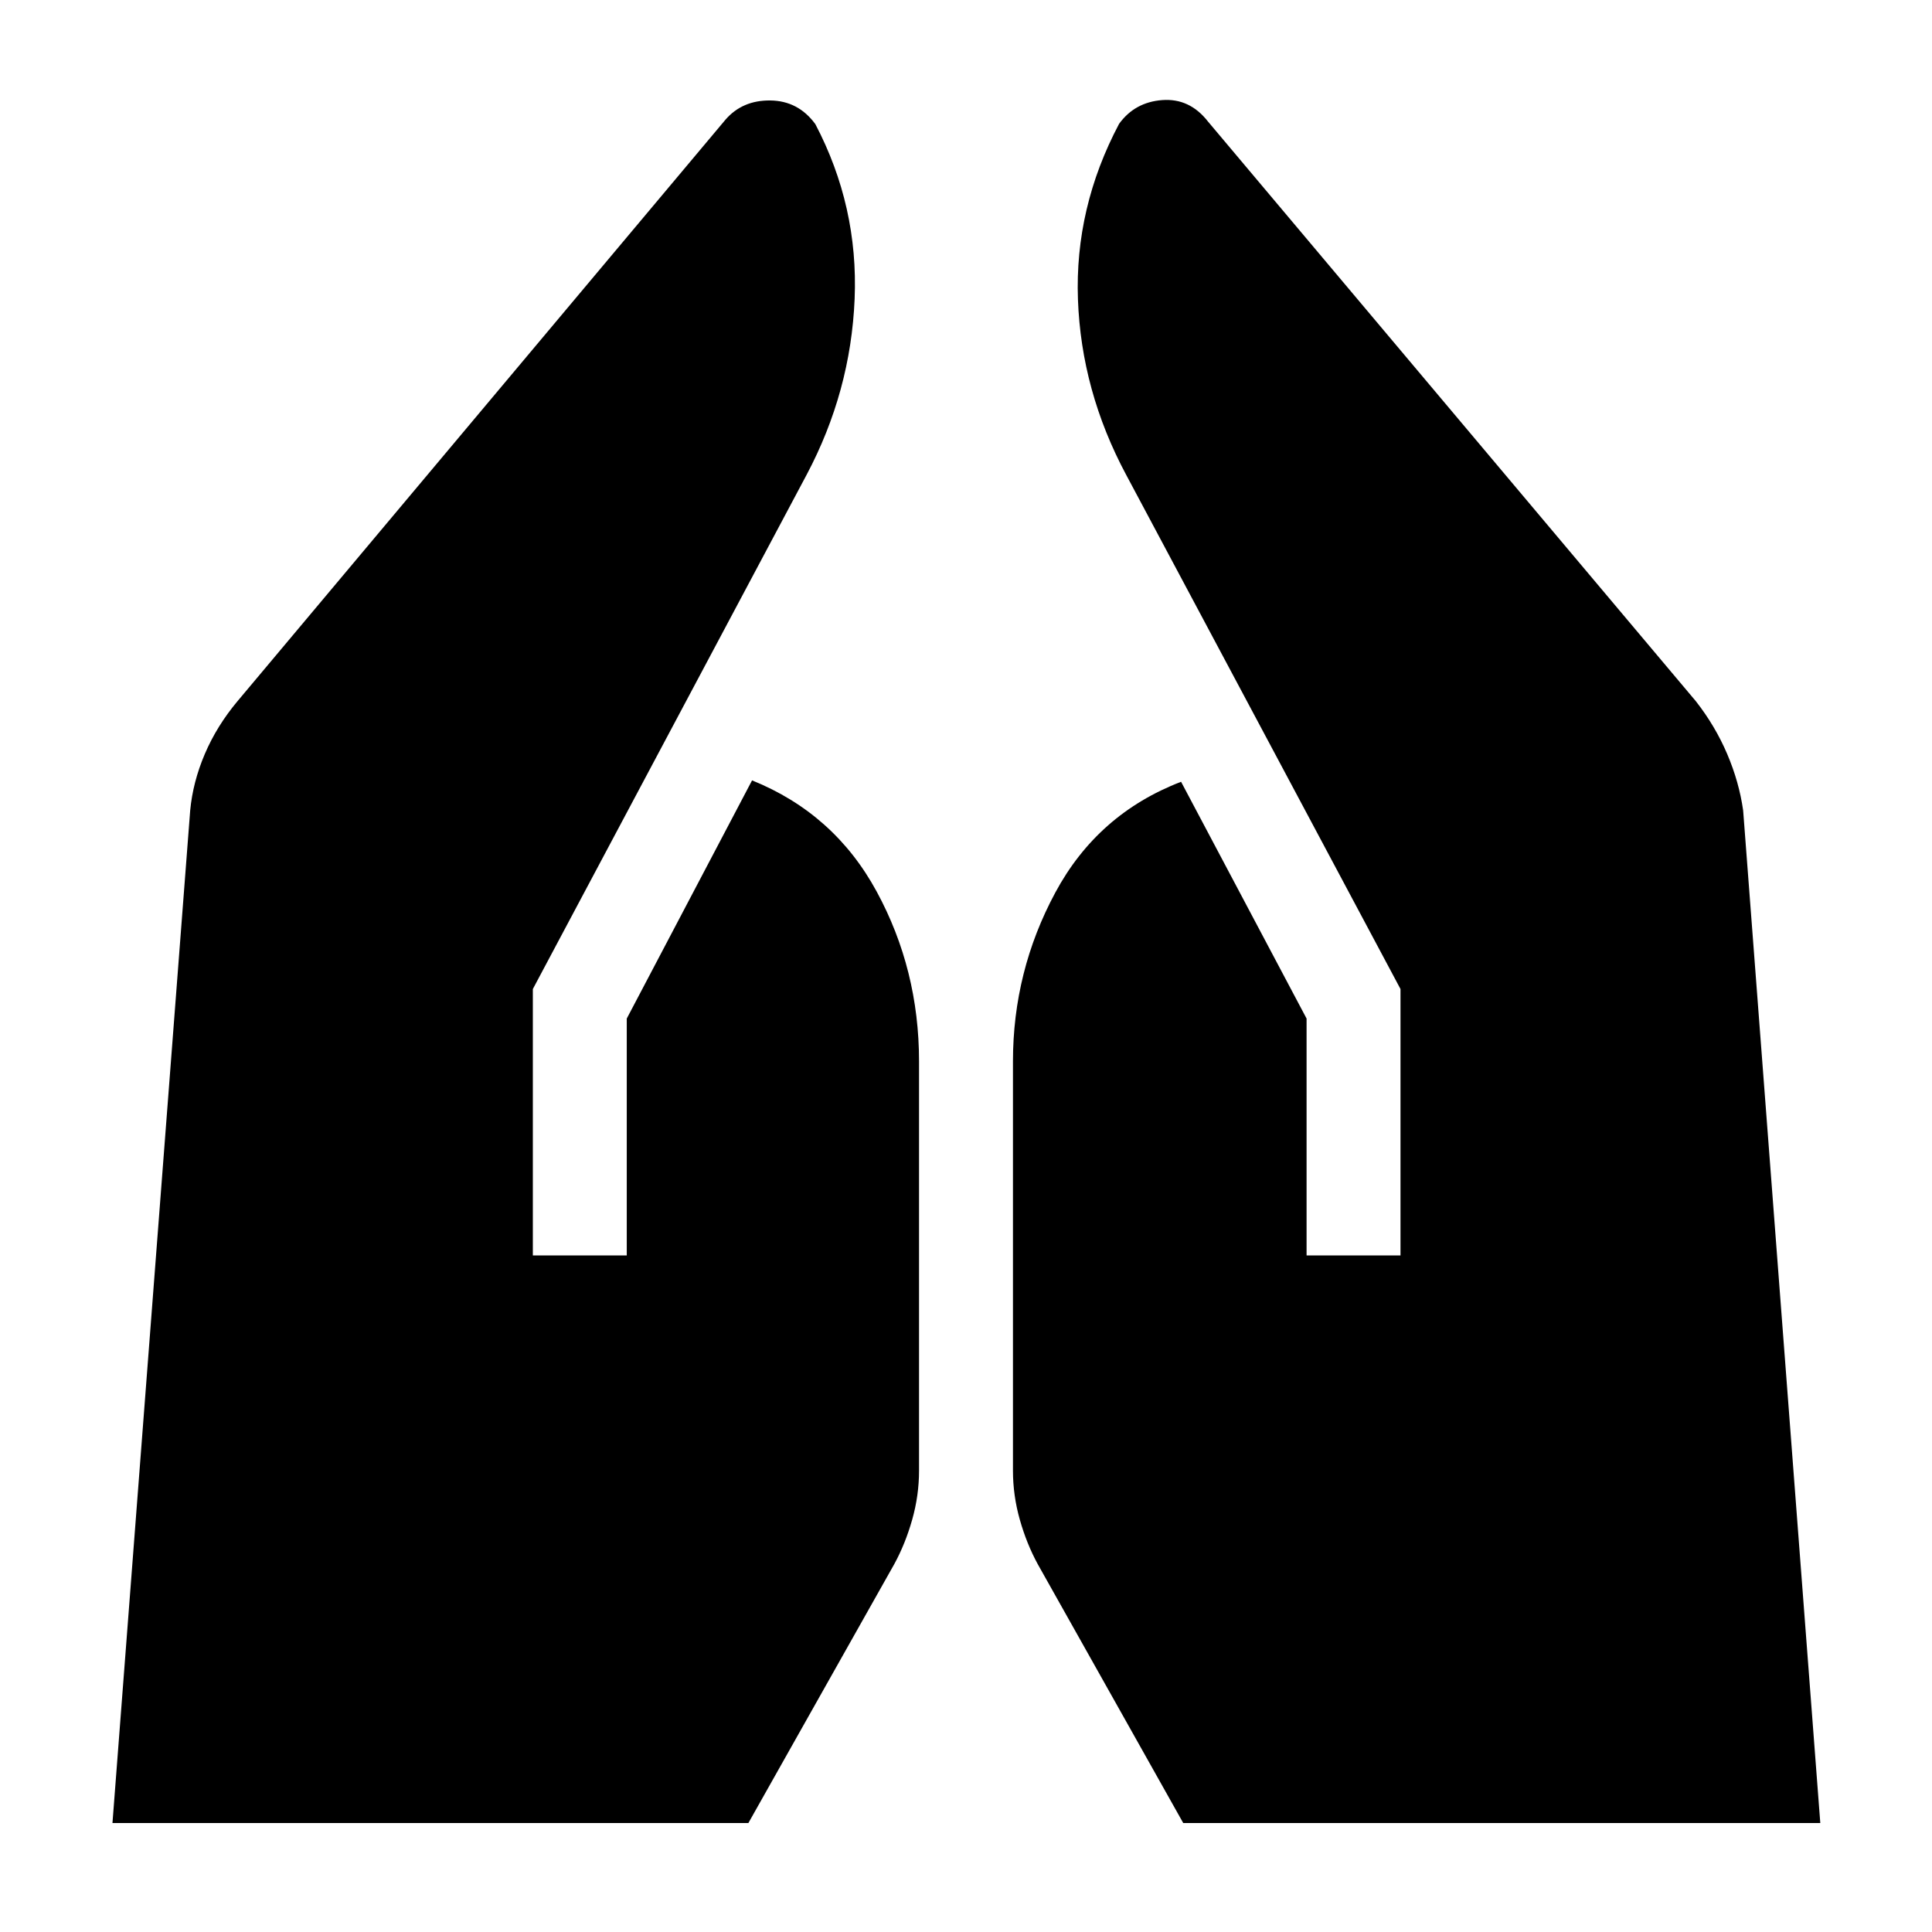 <svg xmlns="http://www.w3.org/2000/svg" height="40" viewBox="0 -960 960 960" width="40"><path d="M649.232-336.174v-117.71L586.87-571.536q-41.449 15.942-62.493 55.043-21.044 39.102-21.044 83.885v203.318q0 12.392 3.413 24.428 3.413 12.036 8.921 22.109l72.276 128.608h316.55L866.159-557.32q-2-14.13-7.942-28.058-5.942-13.927-15.594-26.246l-242.391-288q-9.102-11.667-22.725-10.645-13.623 1.022-21.434 11.79-22.087 41.696-20.45 87.203 1.638 45.507 23.957 87.203l136.318 255.521v132.377h-46.666Zm-384.464 0v-132.377l136.029-255.521q21.942-41.363 23.862-87.37 1.921-46.007-19.5-86.848-8.478-11.623-22.384-11.789-13.905-.167-22.34 9.601L118.043-611.623q-10.318 12.319-16.26 26.246-5.942 13.928-7.276 28.058L55.884-54.145H371.87l72.464-128.608q5.508-10.073 8.921-22.109 3.413-12.036 3.413-24.428v-203.318q0-45.58-21.029-84.341-21.029-38.761-61.943-55.283l-62.26 118.348v117.71h-46.667Z"/></svg>